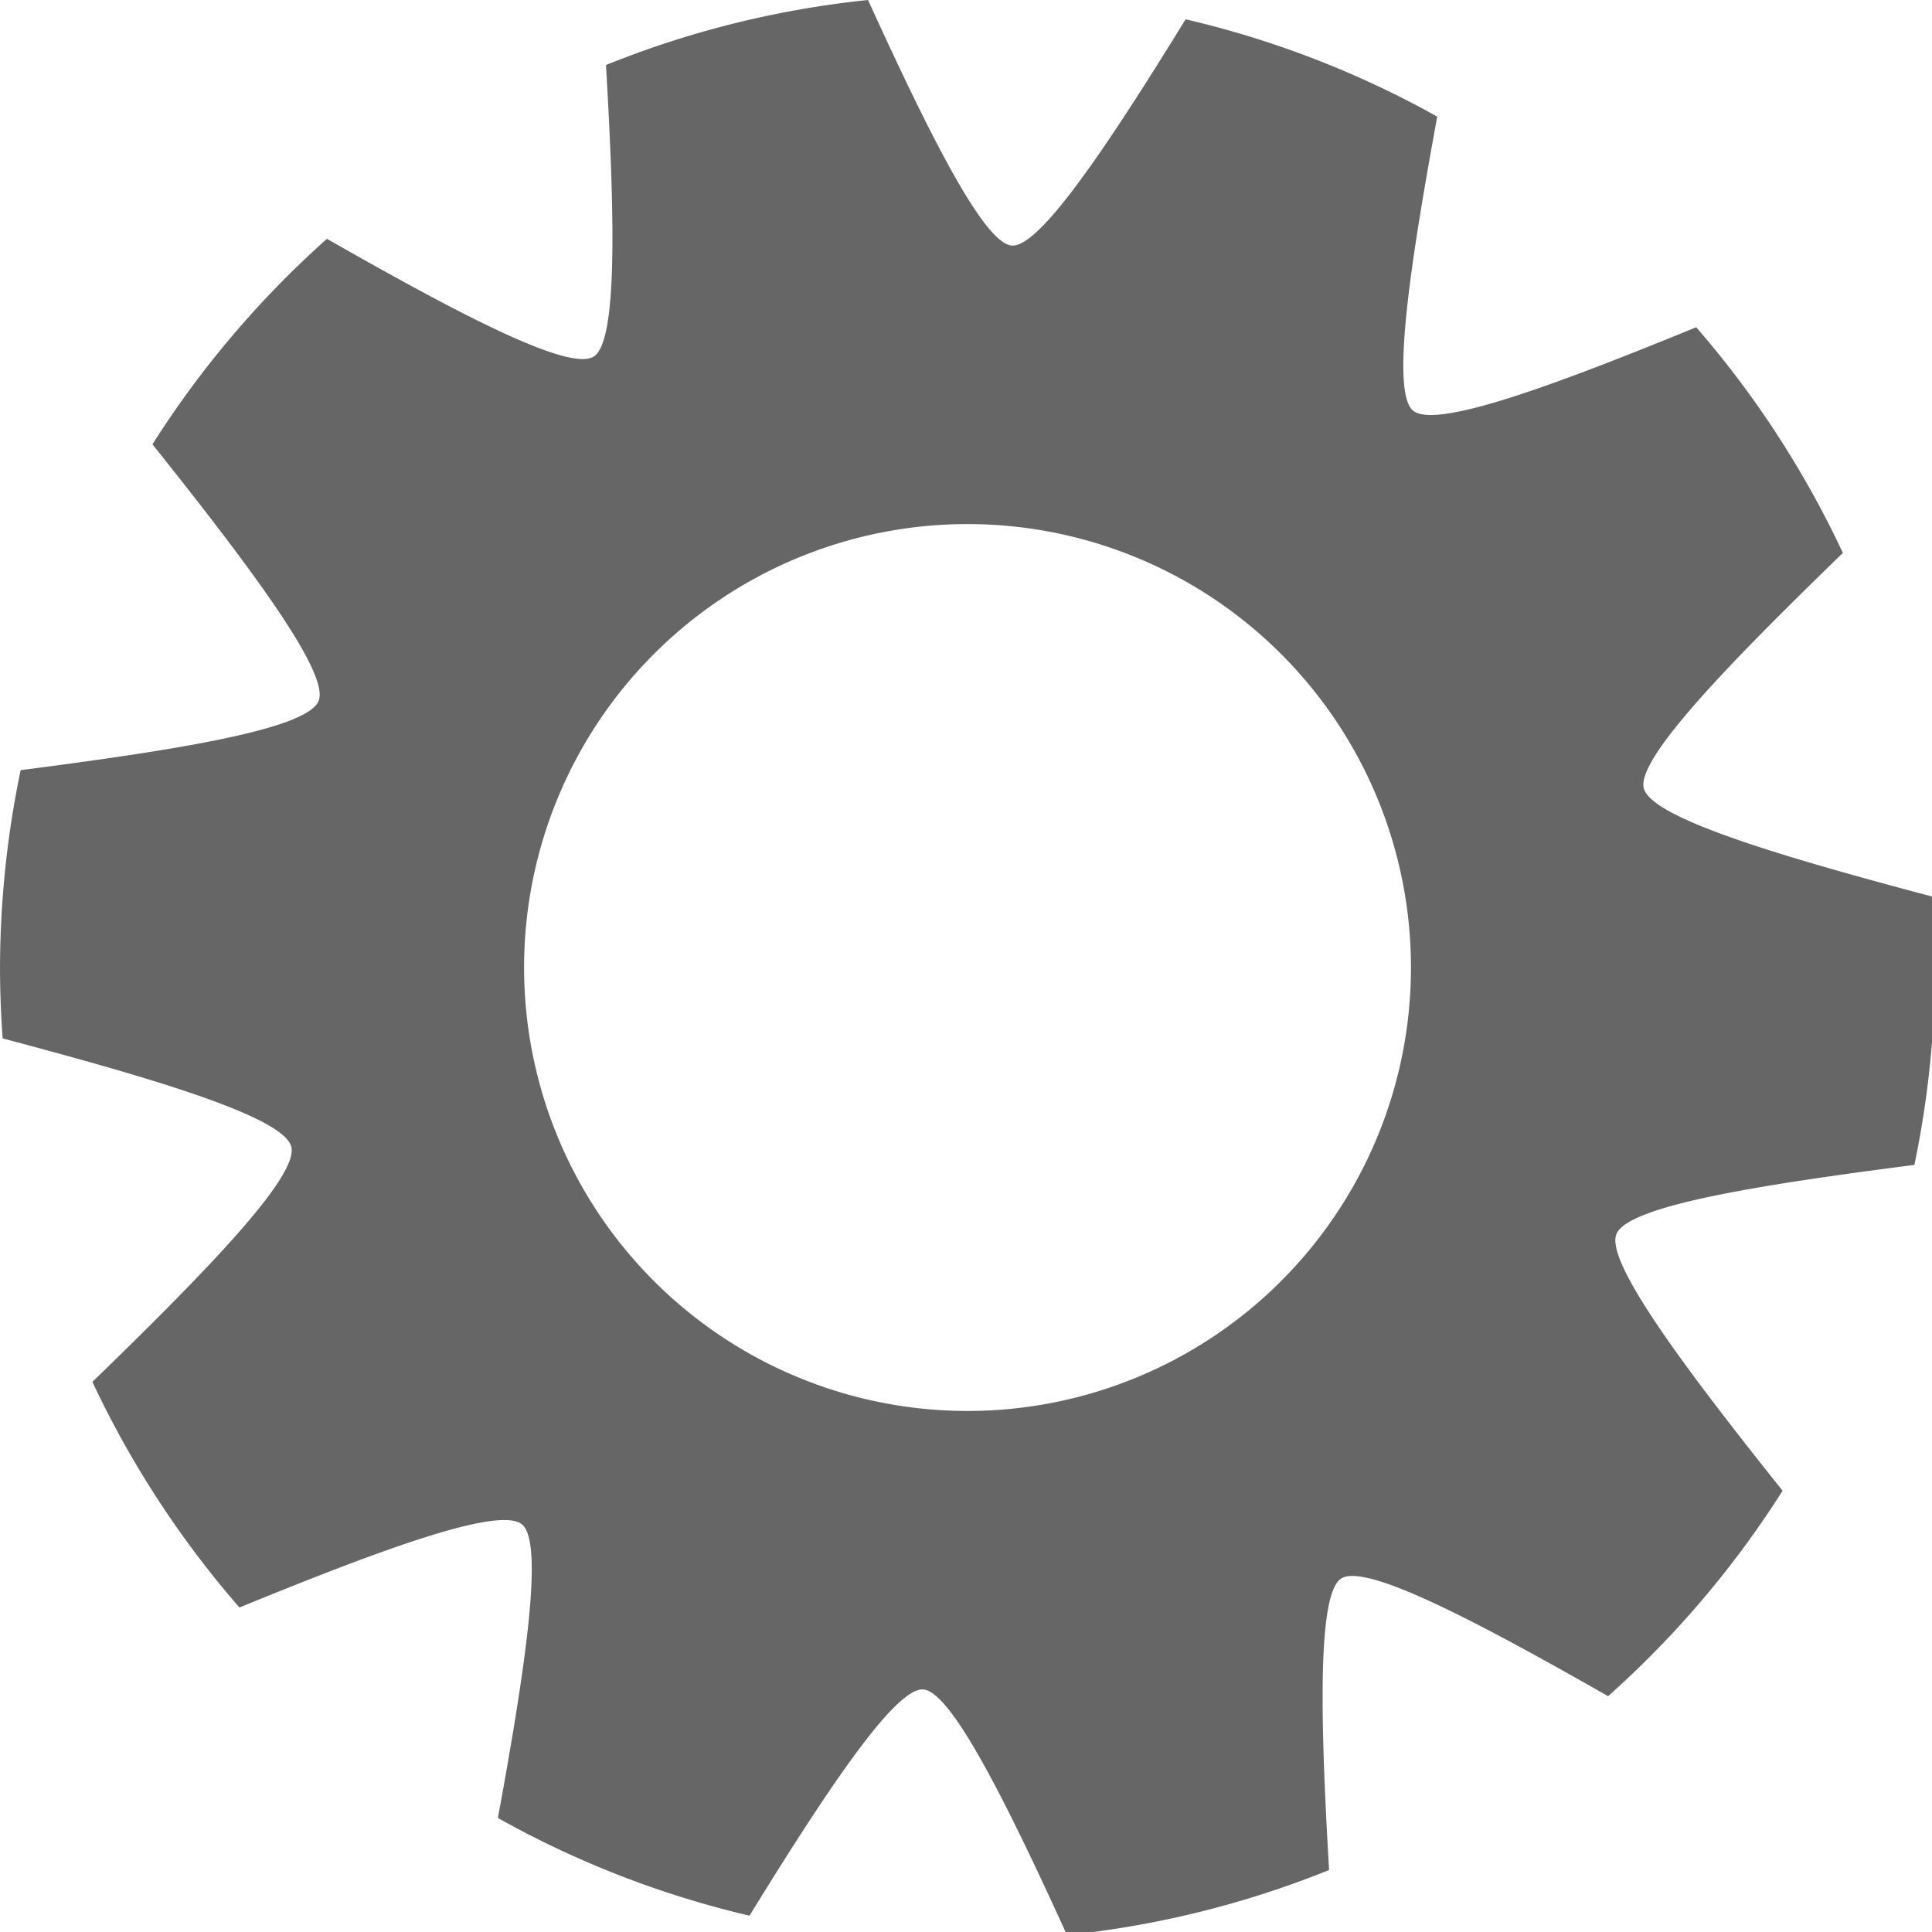 <?xml version="1.0" encoding="UTF-8"?>
<svg viewBox="0 0 48 48"
   xmlns="http://www.w3.org/2000/svg">
   <path transform="scale(.265)" d="m81.381 0a90.708 91.254 0 0 0-24.568 6.096c0.822 14.057 1.108 25.851-1.129 27.32-2.281 1.498-12.818-4.062-25.031-11.025a90.708 91.254 0 0 0-16.359 19.264c9.086 11.388 16.599 21.391 15.586 24.037-1.03 2.689-13.502 4.652-27.945 6.512a90.708 91.254 0 0 0-1.934 18.506 90.708 91.254 0 0 0 0.248 6.646c14.156 3.756 26.368 7.356 27.063 10.168 0.686 2.78-8.137 11.835-18.65 22.033a90.708 91.254 0 0 0 13.787 21.152c13.103-5.364 24.412-9.577 26.508-7.777 2.052 1.762 0.284 13.564-2.277 27.51a90.708 91.254 0 0 0 23.588 9.16c7.257-11.782 13.655-21.384 16.283-21.211 2.618 0.173 7.755 10.454 13.484 23.027a90.708 91.254 0 0 0 24.572-6.098c-0.822-14.057-1.112-25.853 1.125-27.322 2.281-1.498 12.82 4.062 25.033 11.025a90.708 91.254 0 0 0 16.359-19.26c-9.086-11.388-16.599-21.394-15.586-24.041 1.03-2.689 13.502-4.649 27.943-6.508a90.708 91.254 0 0 0 1.938-18.506 90.708 91.254 0 0 0-0.246-6.646c-14.158-3.757-26.37-7.36-27.064-10.172-0.687-2.781 8.146-11.845 18.668-22.051a90.708 91.254 0 0 0-13.75-21.158c-13.128 5.376-24.463 9.607-26.562 7.805-2.054-1.764-0.284-13.589 2.281-27.553a90.708 91.254 0 0 0-23.59-9.123c-7.259 11.784-13.656 21.386-16.285 21.213-2.618-0.173-7.759-10.451-13.488-23.023zm9.328 49.135a41.575 41.575 0 0 1 41.574 41.574 41.575 41.575 0 0 1-41.574 41.574 41.575 41.575 0 0 1-41.574-41.574 41.575 41.575 0 0 1 41.574-41.574z" fill="#666" stroke-linecap="round" stroke-linejoin="round" stroke-width="2.991"/>
</svg>
